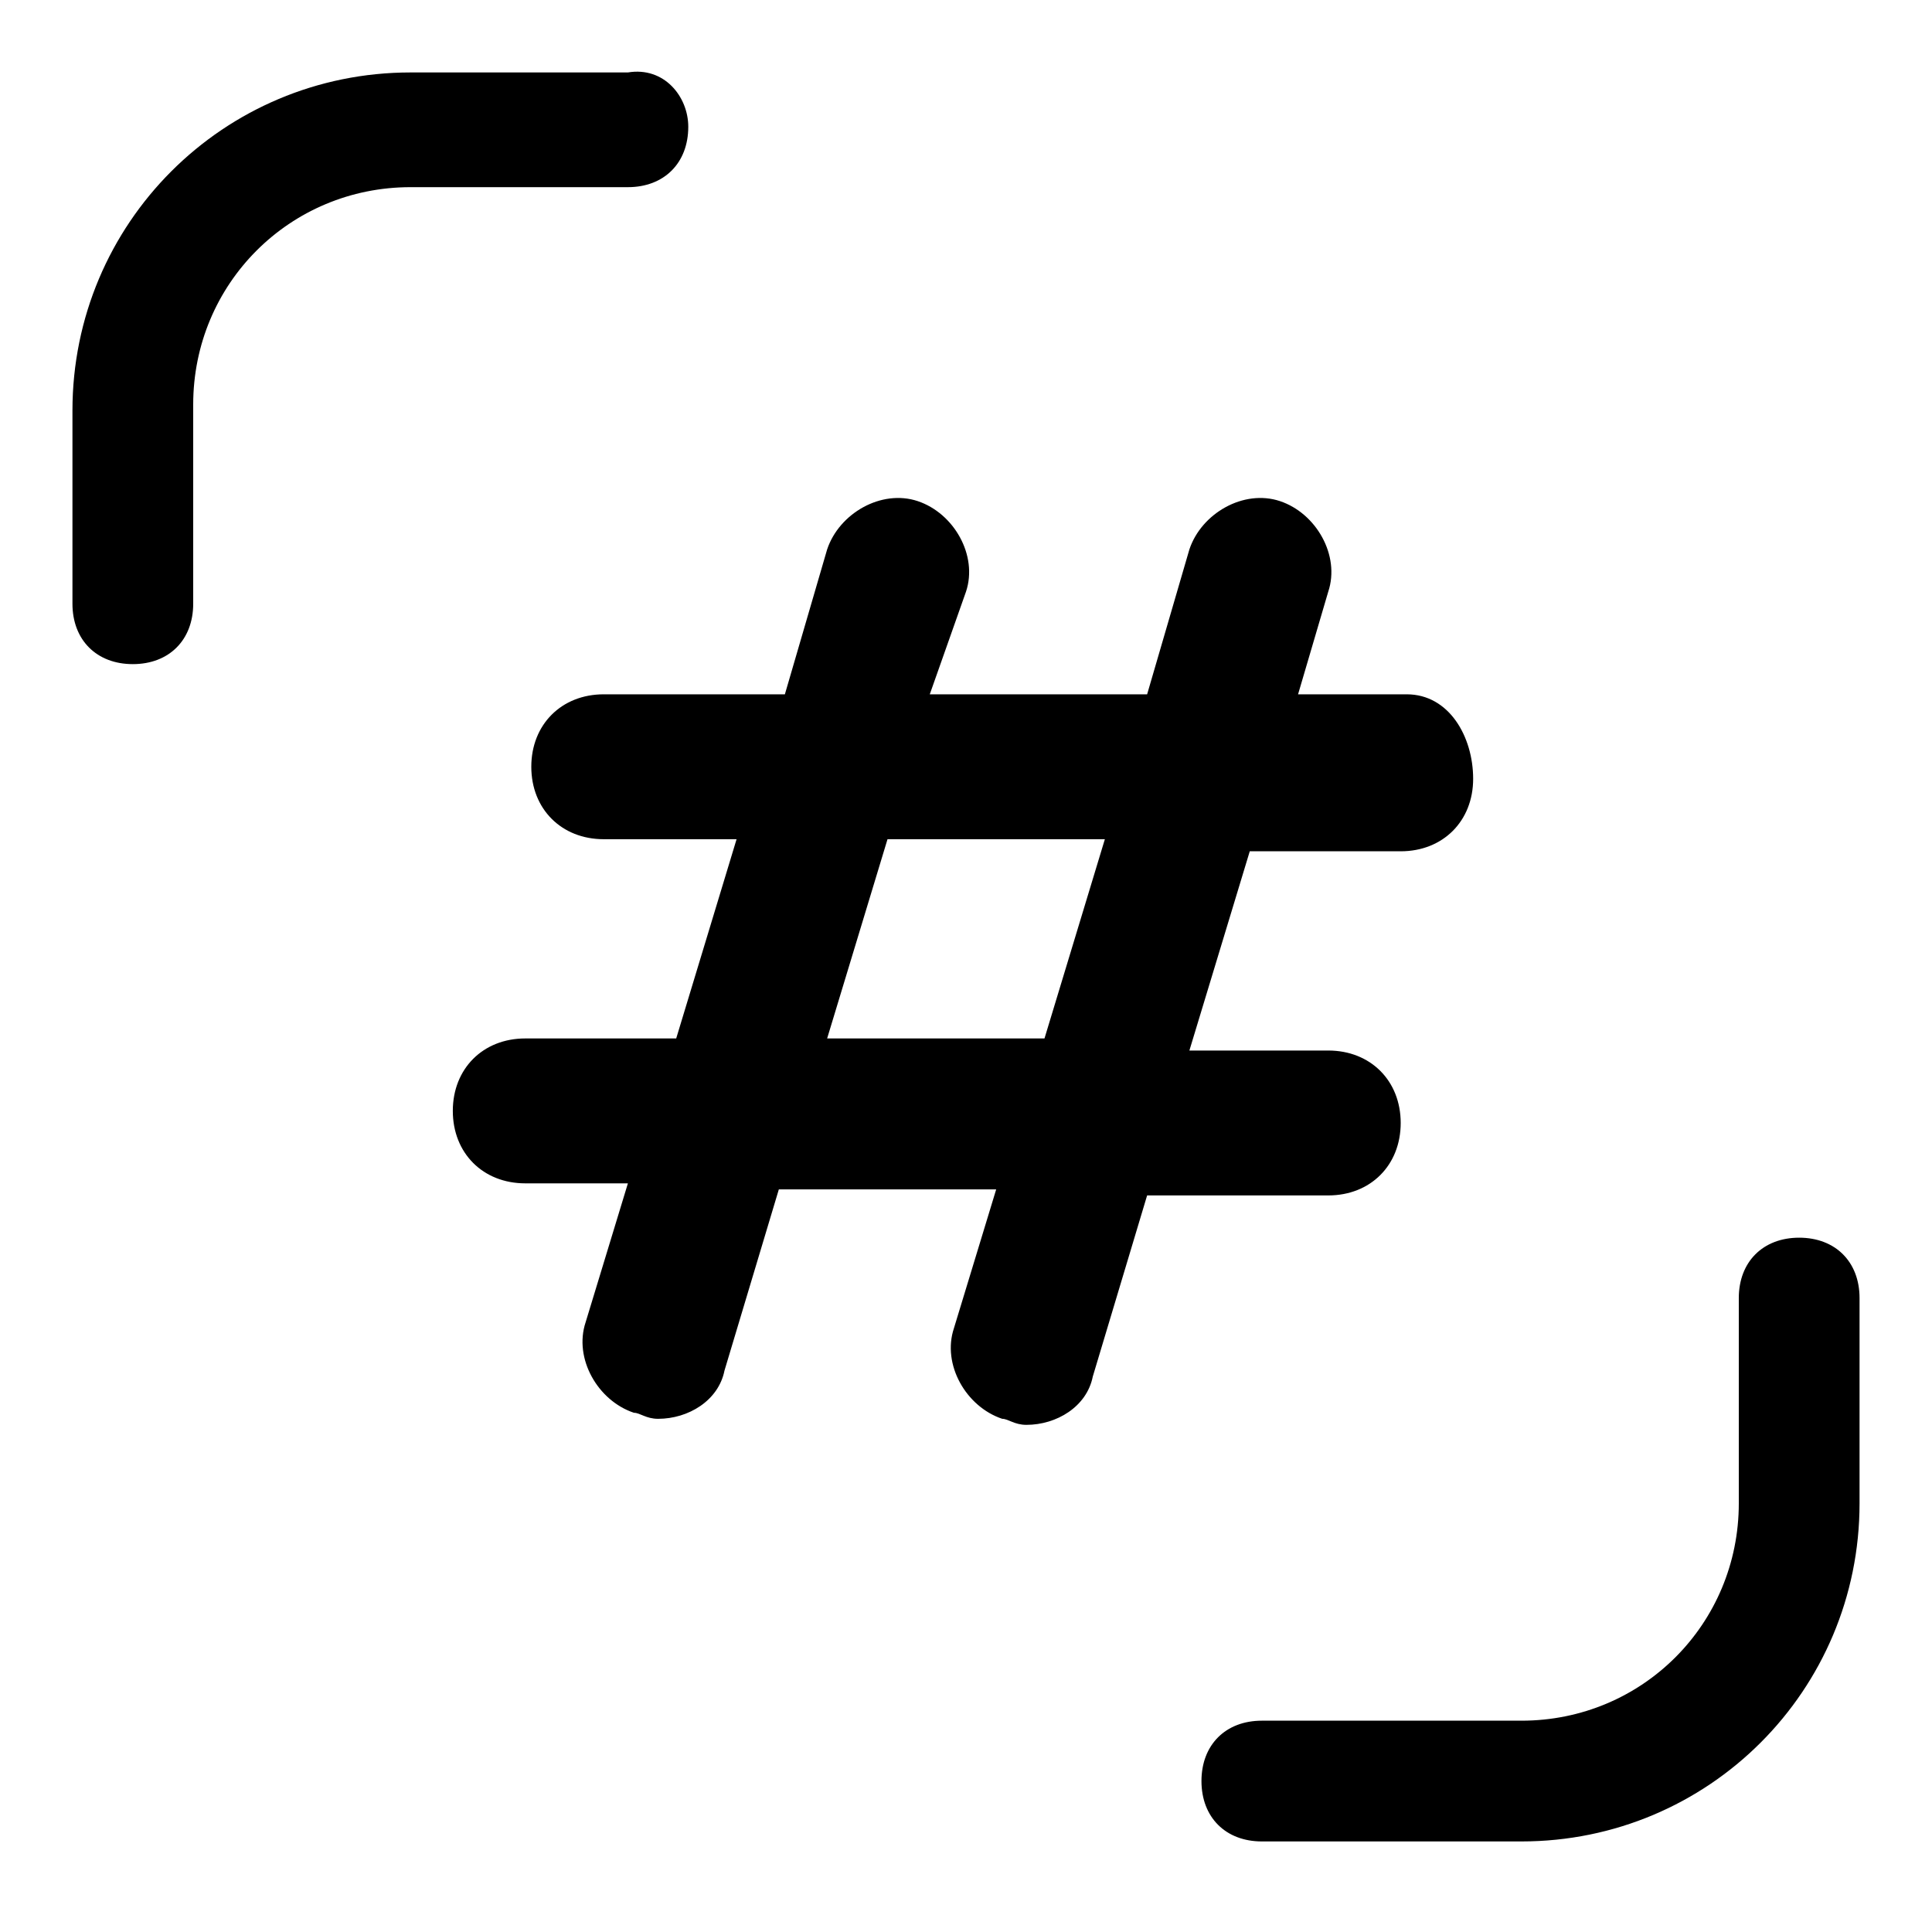 <svg xmlns='http://www.w3.org/2000/svg' viewBox='0 0 32 32'><path d='M23.3 11.5h-1.8l.5-1.7c.2-.6-.2-1.3-.8-1.5-.6-.2-1.3.2-1.5.8l-.7 2.4h-3.6l.6-1.7c.2-.6-.2-1.3-.8-1.5s-1.3.2-1.5.8l-.7 2.4h-3c-.7 0-1.2.5-1.2 1.2s.5 1.2 1.2 1.2h2.2l-1 3.3H8.7c-.7 0-1.2.5-1.2 1.2s.5 1.2 1.2 1.2h1.7l-.7 2.3c-.2.6.2 1.3.8 1.5.1 0 .2.1.4.1.5 0 1-.3 1.1-.8l.9-3h3.6l-.7 2.3c-.2.6.2 1.3.8 1.5.1 0 .2.1.4.1.5 0 1-.3 1.1-.8l.9-3h3c.7 0 1.2-.5 1.2-1.2s-.5-1.2-1.2-1.2h-2.3l1-3.3h2.5c.7 0 1.2-.5 1.2-1.2s-.4-1.4-1.1-1.4zm-6 5.7h-3.6l1-3.3h3.6l-1 3.3zM11.4 2.1c0 .6-.4 1-1 1H6.8c-2 0-3.6 1.6-3.6 3.6V10c0 .6-.4 1-1 1s-1-.4-1-1V6.8c0-3.1 2.5-5.6 5.6-5.6h3.6c.6-.1 1 .4 1 .9zm9.5 26.4h4.3c2 0 3.6-1.6 3.6-3.6v-3.4c0-.6.4-1 1-1s1 .4 1 1v3.4c0 3.1-2.5 5.6-5.6 5.6h-4.3m0 0c-.6 0-1-.4-1-1s.4-1 1-1'></path></svg>